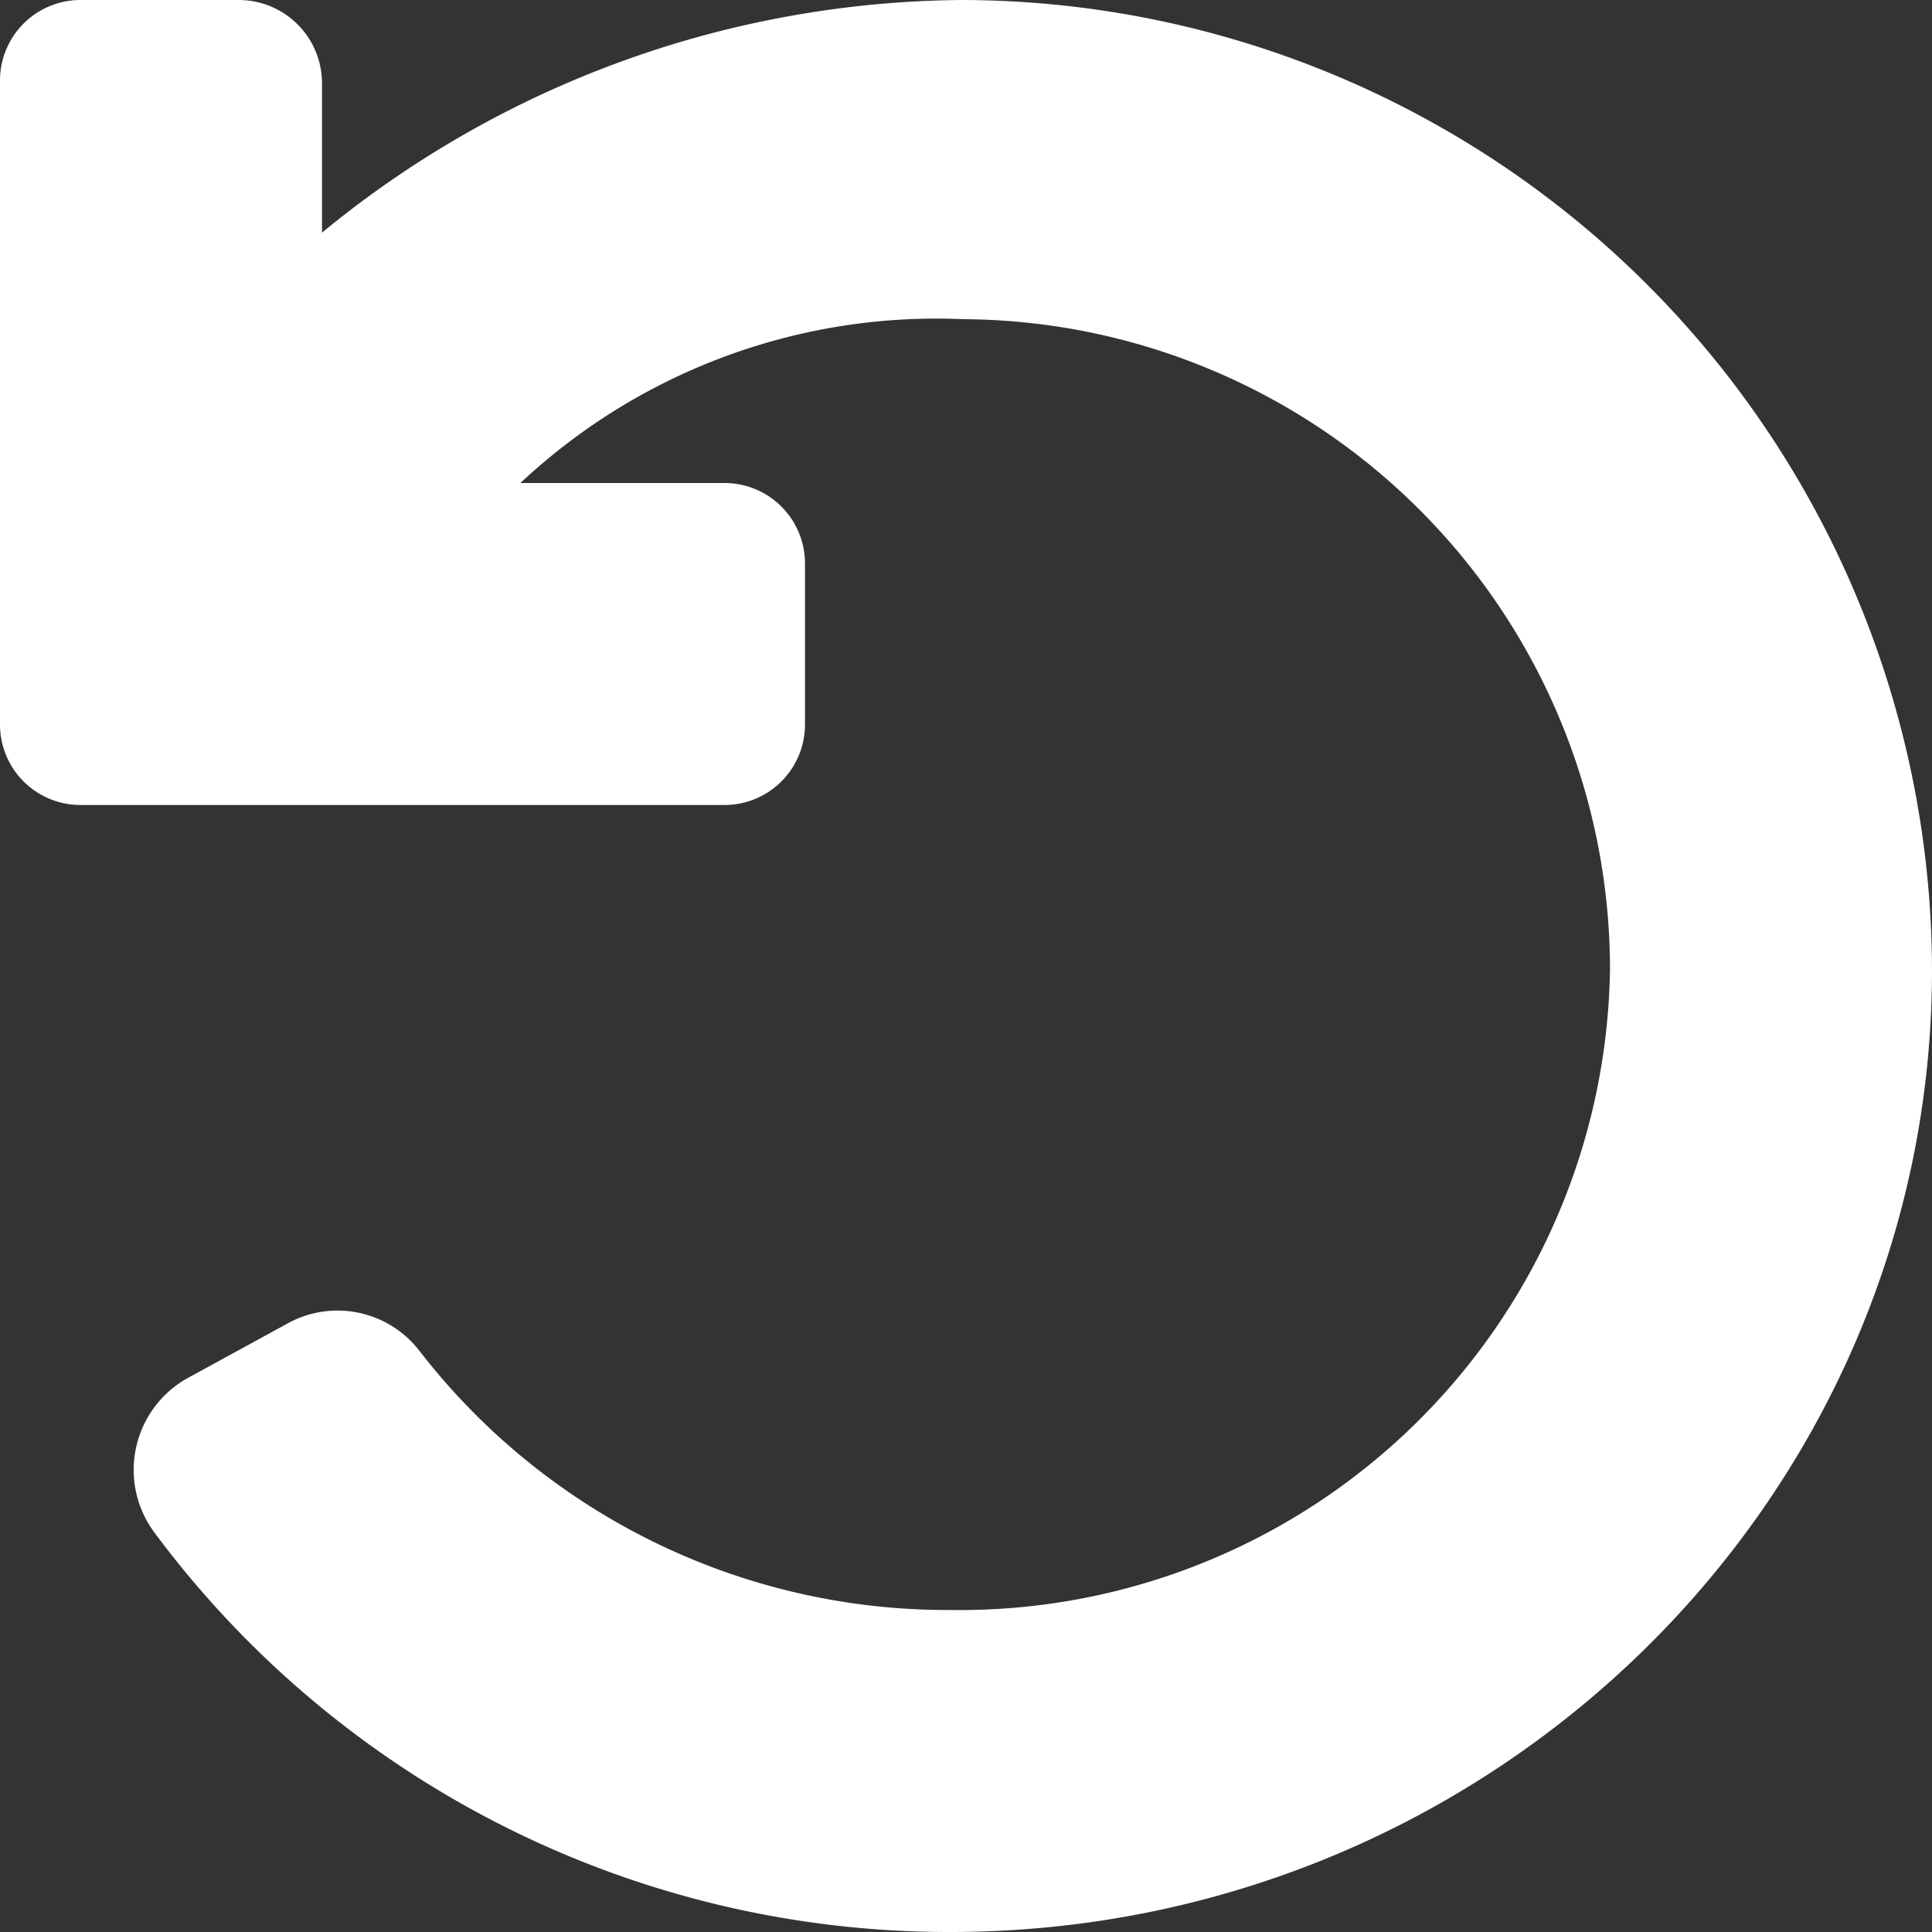 <svg id="fill" xmlns="http://www.w3.org/2000/svg" viewBox="0 0 48 48"><rect x="0" y="0" width="48" height="48" fill="#333333" stroke="none"/><title>Fill_</title><path fill="#fff" d="M23.9,0A25.31,25.31,0,0,0,8,5.78V2.06A2.07,2.07,0,0,0,5.94,0H2A2,2,0,0,0,0,2V18a2,2,0,0,0,2,2H18a2,2,0,0,0,2-2V14a2,2,0,0,0-2-2H12.93a15.11,15.11,0,0,1,11-4.07A16.16,16.16,0,0,1,40,24.09,16.16,16.16,0,0,1,23.61,40a16.58,16.58,0,0,1-13.19-6.44,2.57,2.57,0,0,0-3.31-.66L4.64,34.25a2.61,2.61,0,0,0-.8,3.83A24.59,24.59,0,0,0,23.61,48C37.06,48,48,37.26,48,24.1A24.15,24.15,0,0,0,23.9,0Z"/></svg>